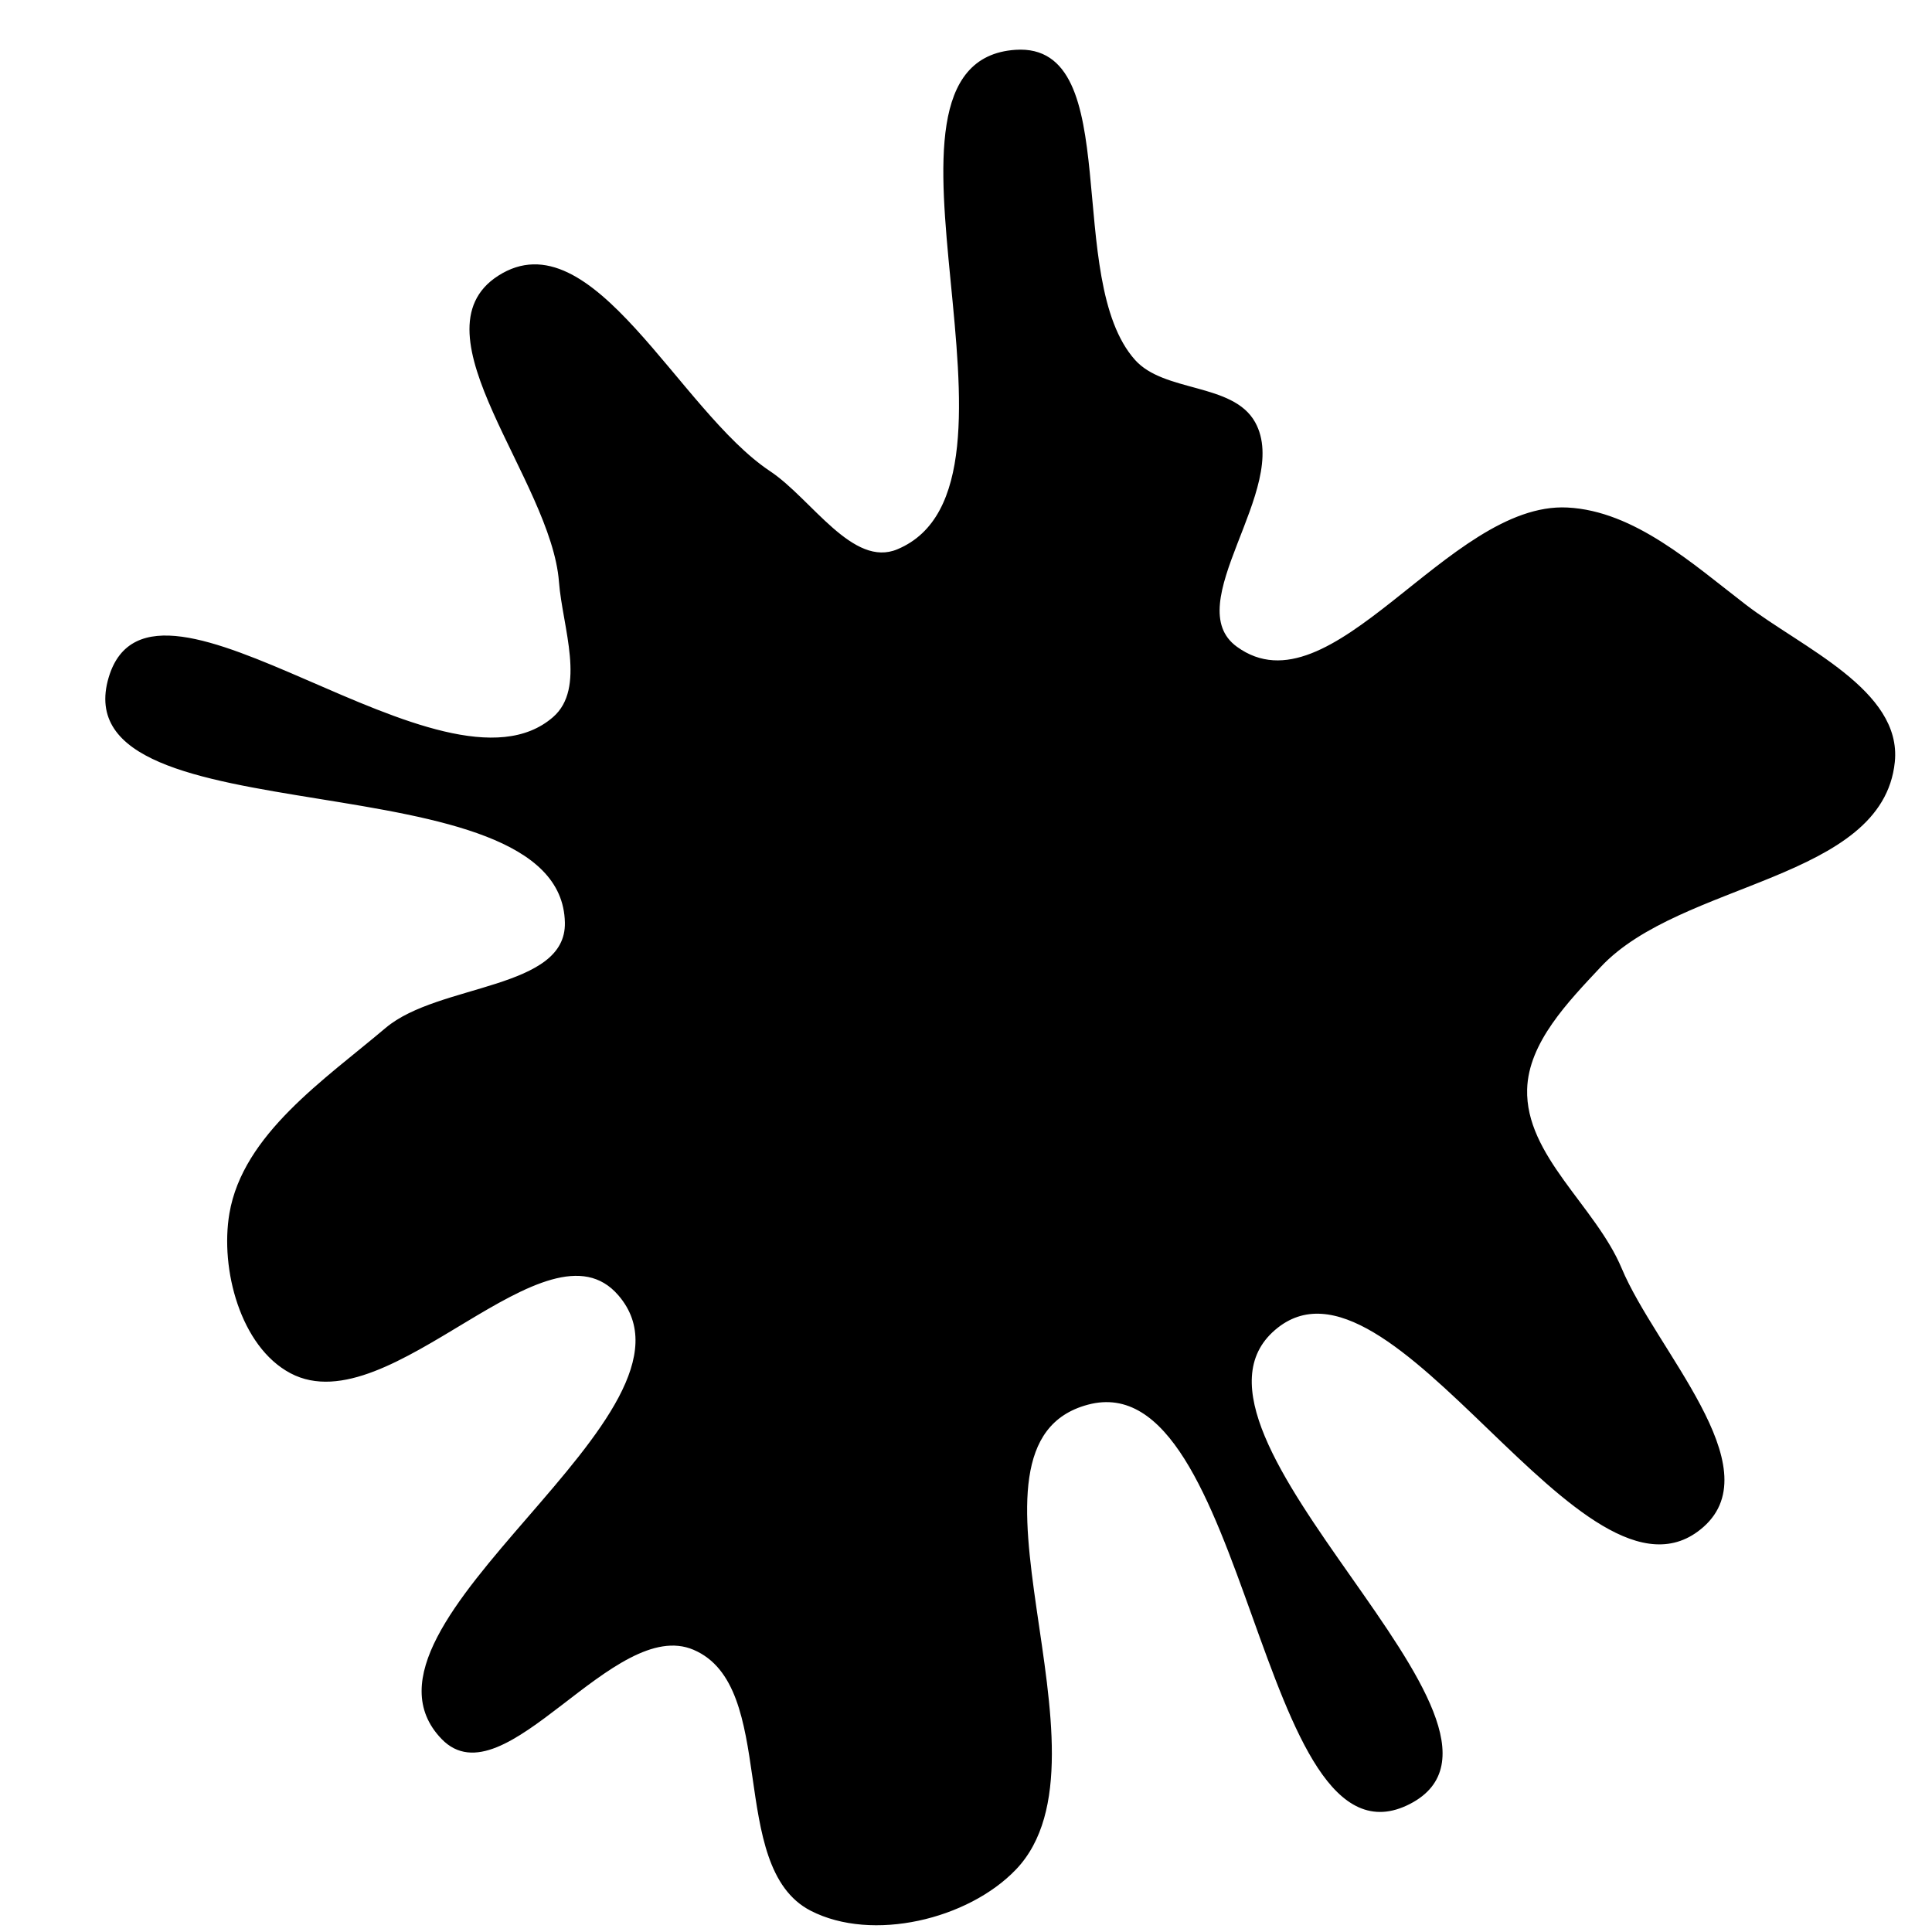 <svg xmlns="http://www.w3.org/2000/svg" version="1.1" xmlns:xlink="http://www.w3.org/1999/xlink" viewBox="0 0 700 700" style="overflow: hidden; display: block;" width="700" height="700"><defs><linearGradient id="two-3" x1="350" y1="-350" x2="350" y2="350" spreadMethod="pad" gradientUnits="userSpaceOnUse"><stop offset="0%" stop-color="hsl(206, 75%, 49%)" stop-opacity="1"></stop><stop offset="100%" stop-color="hsl(331, 90%, 56%)" stop-opacity="1"></stop></linearGradient></defs><g id="two-0" transform="matrix(1 0 0 1 0 0)" opacity="1"><path transform="matrix(1 0 0 1 350 350)" id="two-1125" d="M 202.814 44.643 C 202.137 68.894 227.698 87.313 237.082 109.686 C 249.568 139.456 291.041 181.471 266.867 202.867 C 224.652 240.229 154.463 94.77 111.672 131.47 C 66.957 169.821 212.993 275.989 160.702 303.116 C 106.26 331.36 103.236 142.575 43.999 158.469 C -10.373 173.058 56.658 286.358 17.731 327.025 C 0.56 344.963 -33.962 353.208 -56.043 341.849 C -86.464 326.199 -67.064 260.715 -98.528 247.288 C -127.884 234.761 -167.506 302.698 -189.65 279.712 C -229.266 238.588 -88.285 162.197 -125.593 118.968 C -151.94 88.438 -208.869 165.985 -244.509 147.116 C -262.413 137.636 -269.78 109.732 -266.394 89.758 C -261.566 61.281 -232.025 41.501 -209.981 22.837 C -190.911 6.69 -144.306 9.231 -144.831 -15.751 C -146.132 -77.647 -327.932 -45.2 -310.12 -104.491 C -294.785 -155.536 -189.465 -54.808 -149.278 -89.818 C -136.971 -100.539 -145.734 -122.95 -146.978 -139.225 C -149.812 -176.29 -200.515 -229.516 -169.263 -249.645 C -135.725 -271.246 -104.502 -200.926 -71.266 -178.863 C -56.272 -168.91 -41.277 -143.573 -24.677 -150.521 C 31.91 -174.205 -43.236 -327.352 17.971 -331.452 C 57.522 -334.101 34.465 -248.815 60.876 -219.256 C 71.632 -207.219 96.479 -210.881 104.321 -196.771 C 117.431 -173.182 76.021 -131.057 97.89 -115.245 C 132.688 -90.086 174.982 -167.797 217.867 -165.618 C 242.012 -164.391 263.015 -145.277 282.193 -130.556 C 302.639 -114.861 338.64 -99.609 336.03 -73.966 C 331.698 -31.42 258.833 -31.231 229.619 -0 C 217.88 12.549 203.294 27.466 202.814 44.643 Z " fill="url(#two-3)" stroke="undefined" stroke-width="1" stroke-opacity="1" fill-opacity="1" visibility="visible" stroke-linecap="butt" stroke-linejoin="miter" stroke-miterlimit="4"></path></g></svg>